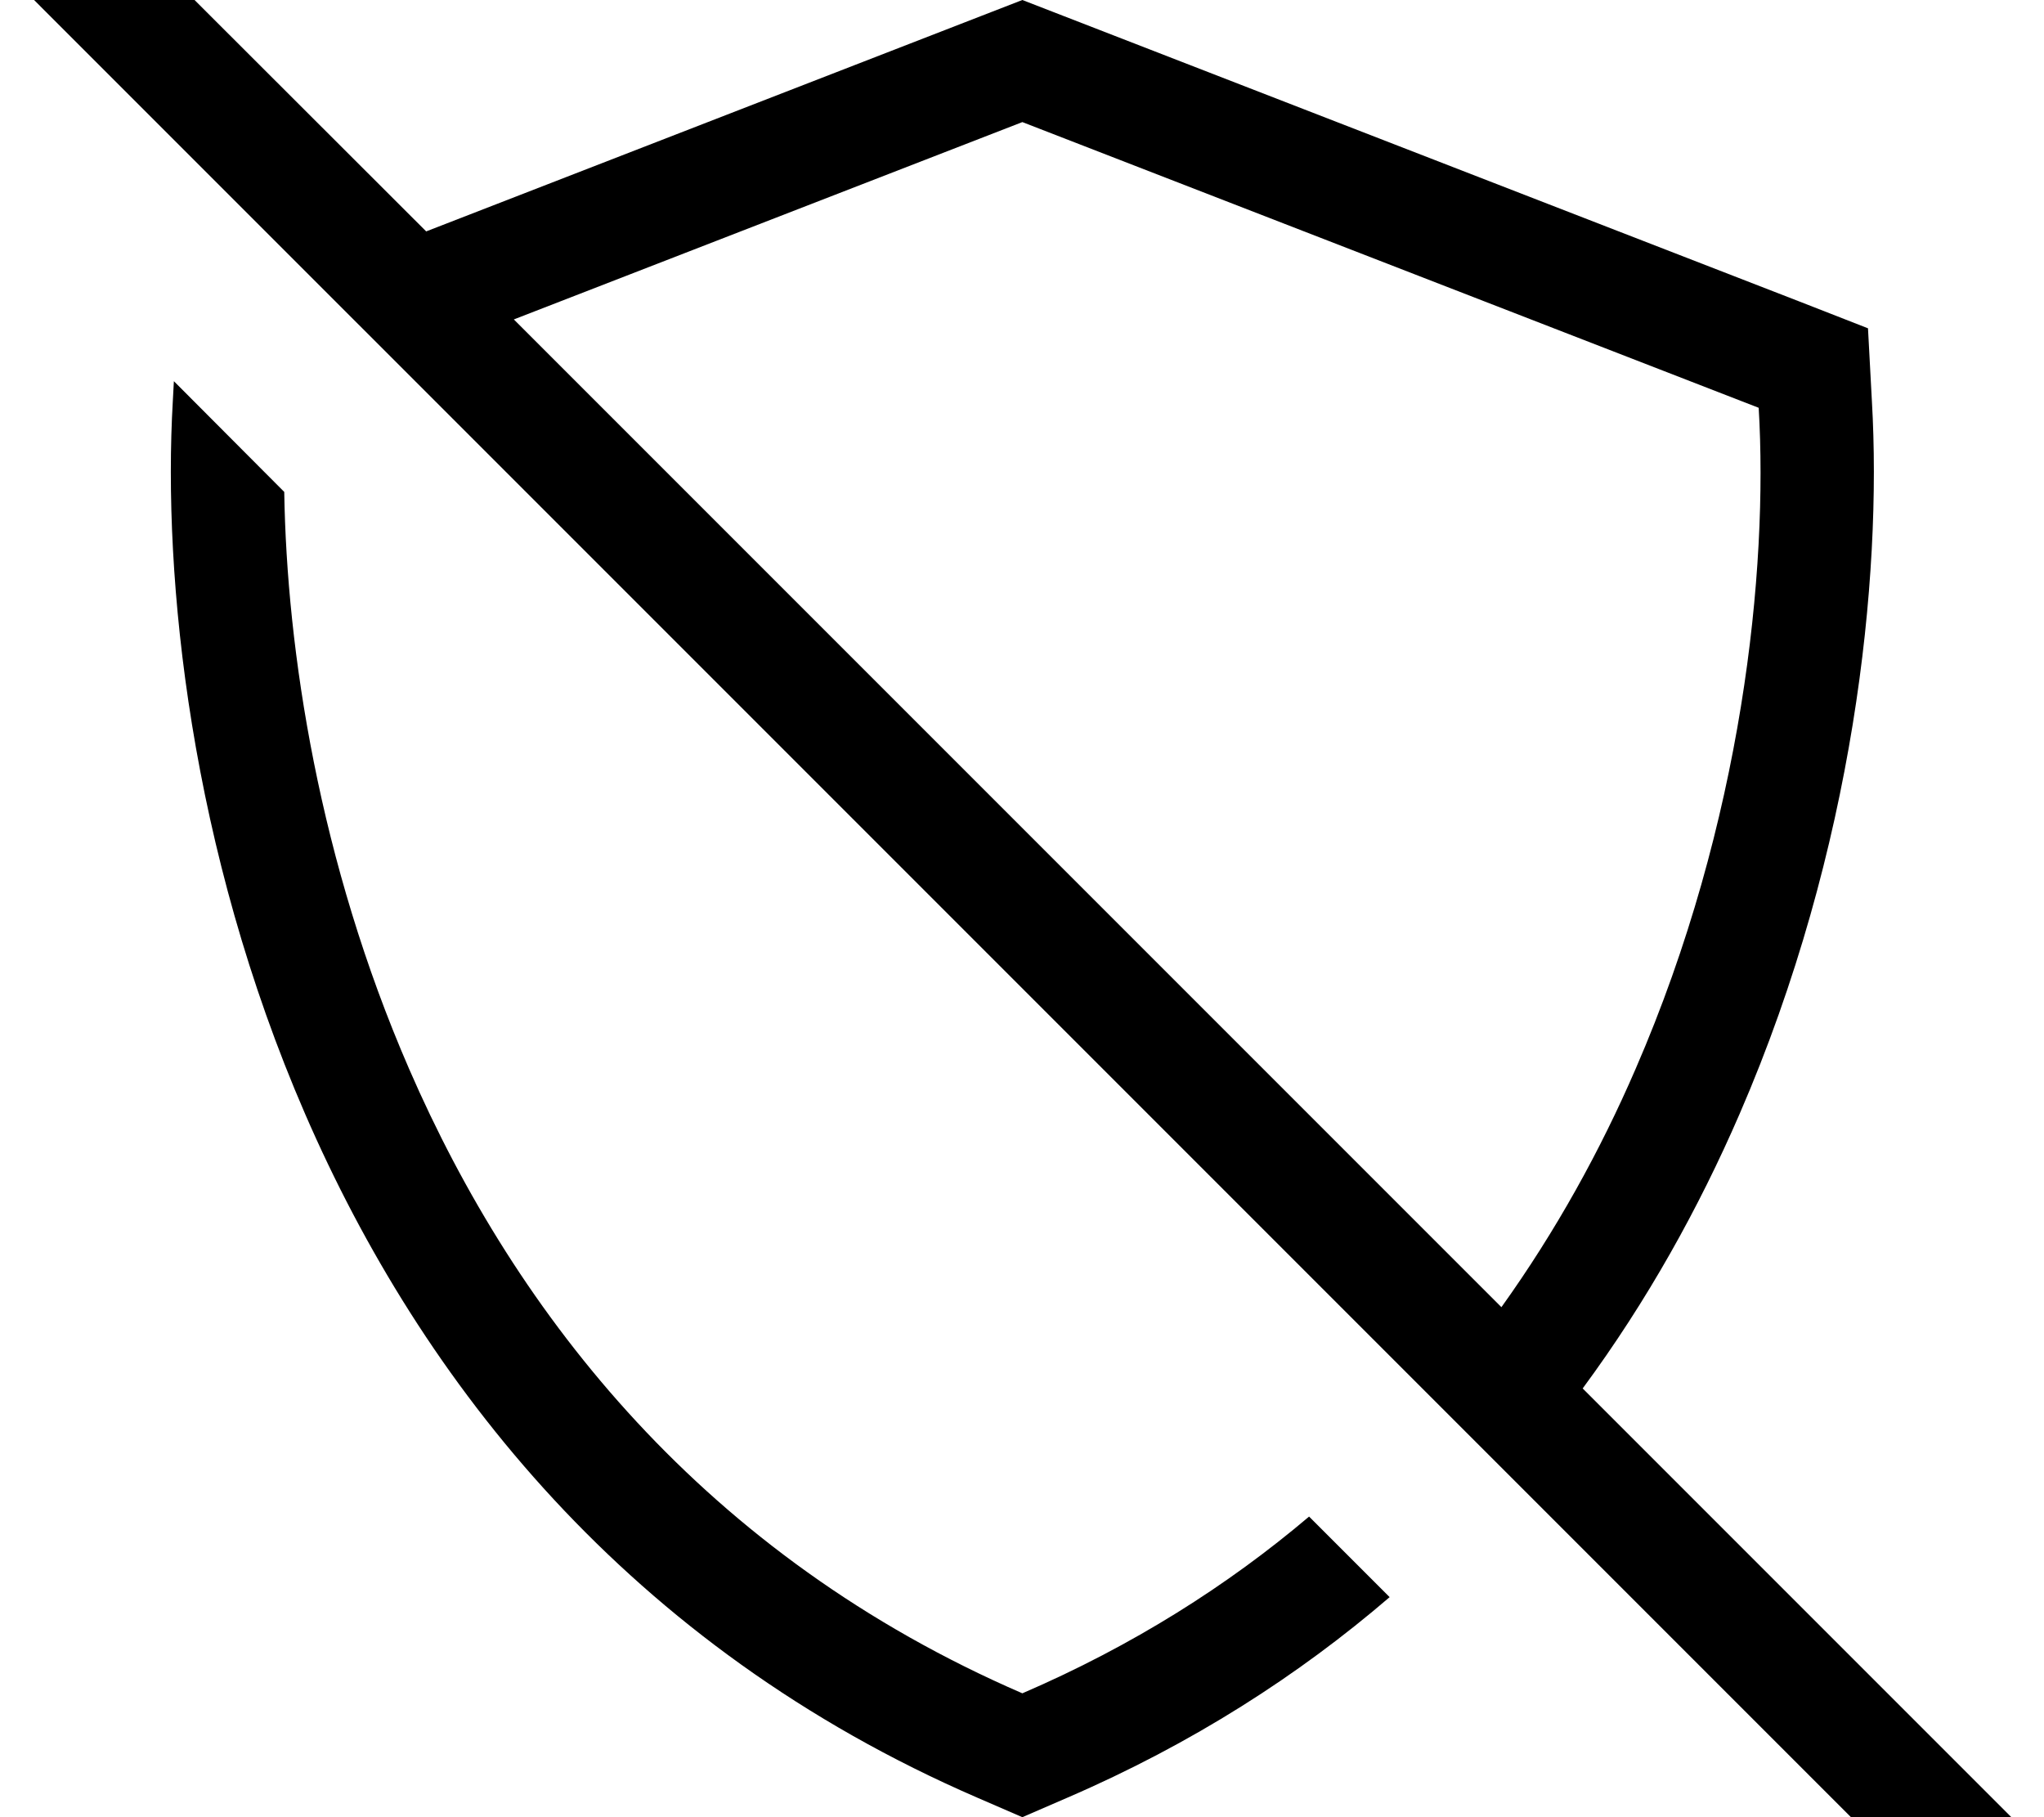 <svg xmlns="http://www.w3.org/2000/svg" viewBox="0 0 576 512"><!--! Font Awesome Pro 7.1.0 by @fontawesome - https://fontawesome.com License - https://fontawesome.com/license (Commercial License) Copyright 2025 Fonticons, Inc. --><path fill="currentColor" d="M35.6-19.2L24.3-30.5 1.7-7.9 13 3.4 540.8 531.2 552.1 542.5 574.7 519.9 563.4 508.6 446 391.2c18.3-24.8 32.8-51 44.2-77.3 32.4-74.7 40.2-151 37.3-200.9L526.4 92.5 507.2 85 299.7 4.5 288.1 0 276.5 4.5 120.1 65.2 35.6-19.2zM144.8 90l143.3-55.6 207.5 80.5c2.7 45.6-4.5 116.8-34.7 186.3-9.9 22.9-22.4 45.6-37.8 67.1L144.8 90zM48.7 113c-2.9 49.9 4.9 126.3 37.3 200.9 32.7 75.3 91 150 189.4 192.6l12.7 5.5 12.7-5.5C336 491.3 366 472 391.6 450l-22.7-22.7c-22.9 19.4-49.7 36.4-80.8 49.8-89.4-38.7-142.6-106.4-172.8-175.9-25.4-58.4-34.5-118-35.2-162.6L49 107.4 48.7 113z"/></svg>